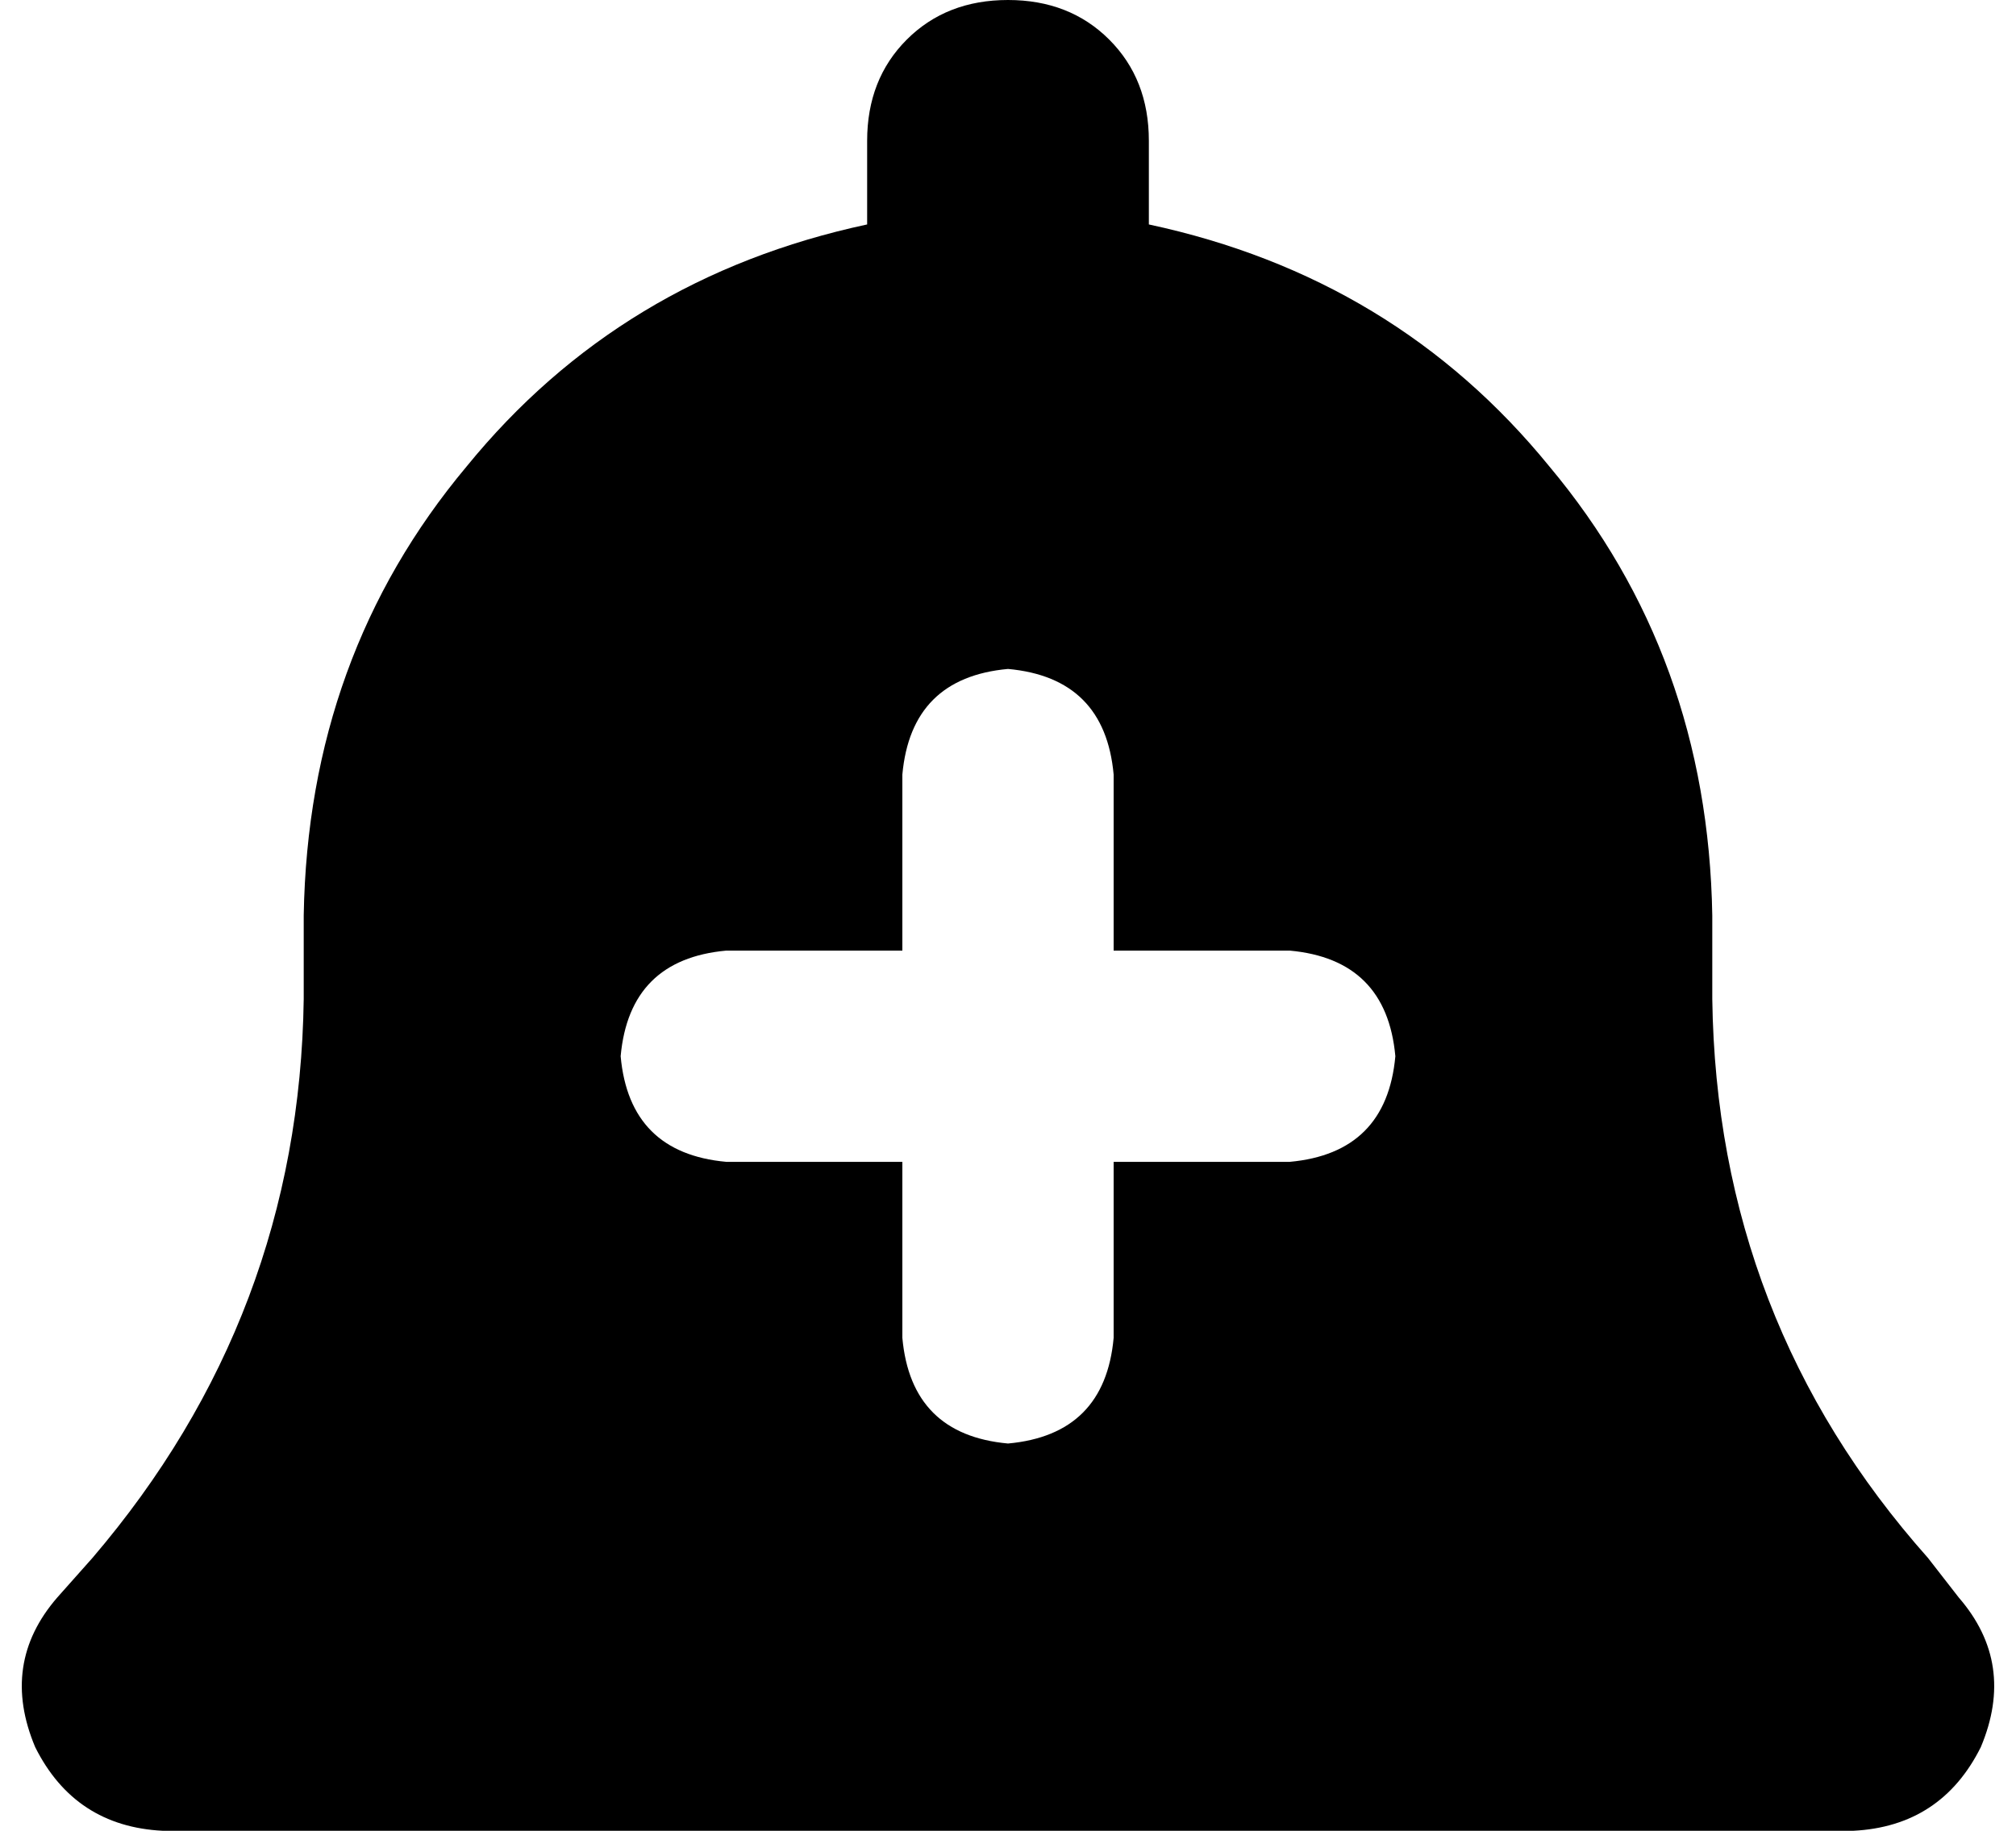 <svg xmlns="http://www.w3.org/2000/svg" viewBox="0 0 458 416">
    <path d="M 229 0 Q 215 0 206 9 L 206 9 Q 197 18 197 32 L 197 51 Q 141 63 106 106 Q 70 149 69 208 L 69 227 Q 68 299 21 354 L 13 363 Q 0 378 8 397 Q 17 415 37 416 L 421 416 Q 441 415 450 397 Q 458 378 445 363 L 438 354 Q 390 300 389 227 L 389 208 Q 388 149 352 106 Q 317 63 261 51 L 261 32 Q 261 18 252 9 Q 243 0 229 0 L 229 0 Z M 229 152 Q 251 154 253 176 L 253 216 L 293 216 Q 315 218 317 240 Q 315 262 293 264 L 253 264 L 253 304 Q 251 326 229 328 Q 207 326 205 304 L 205 264 L 165 264 Q 143 262 141 240 Q 143 218 165 216 L 205 216 L 205 176 Q 207 154 229 152 L 229 152 Z"/>
</svg>
